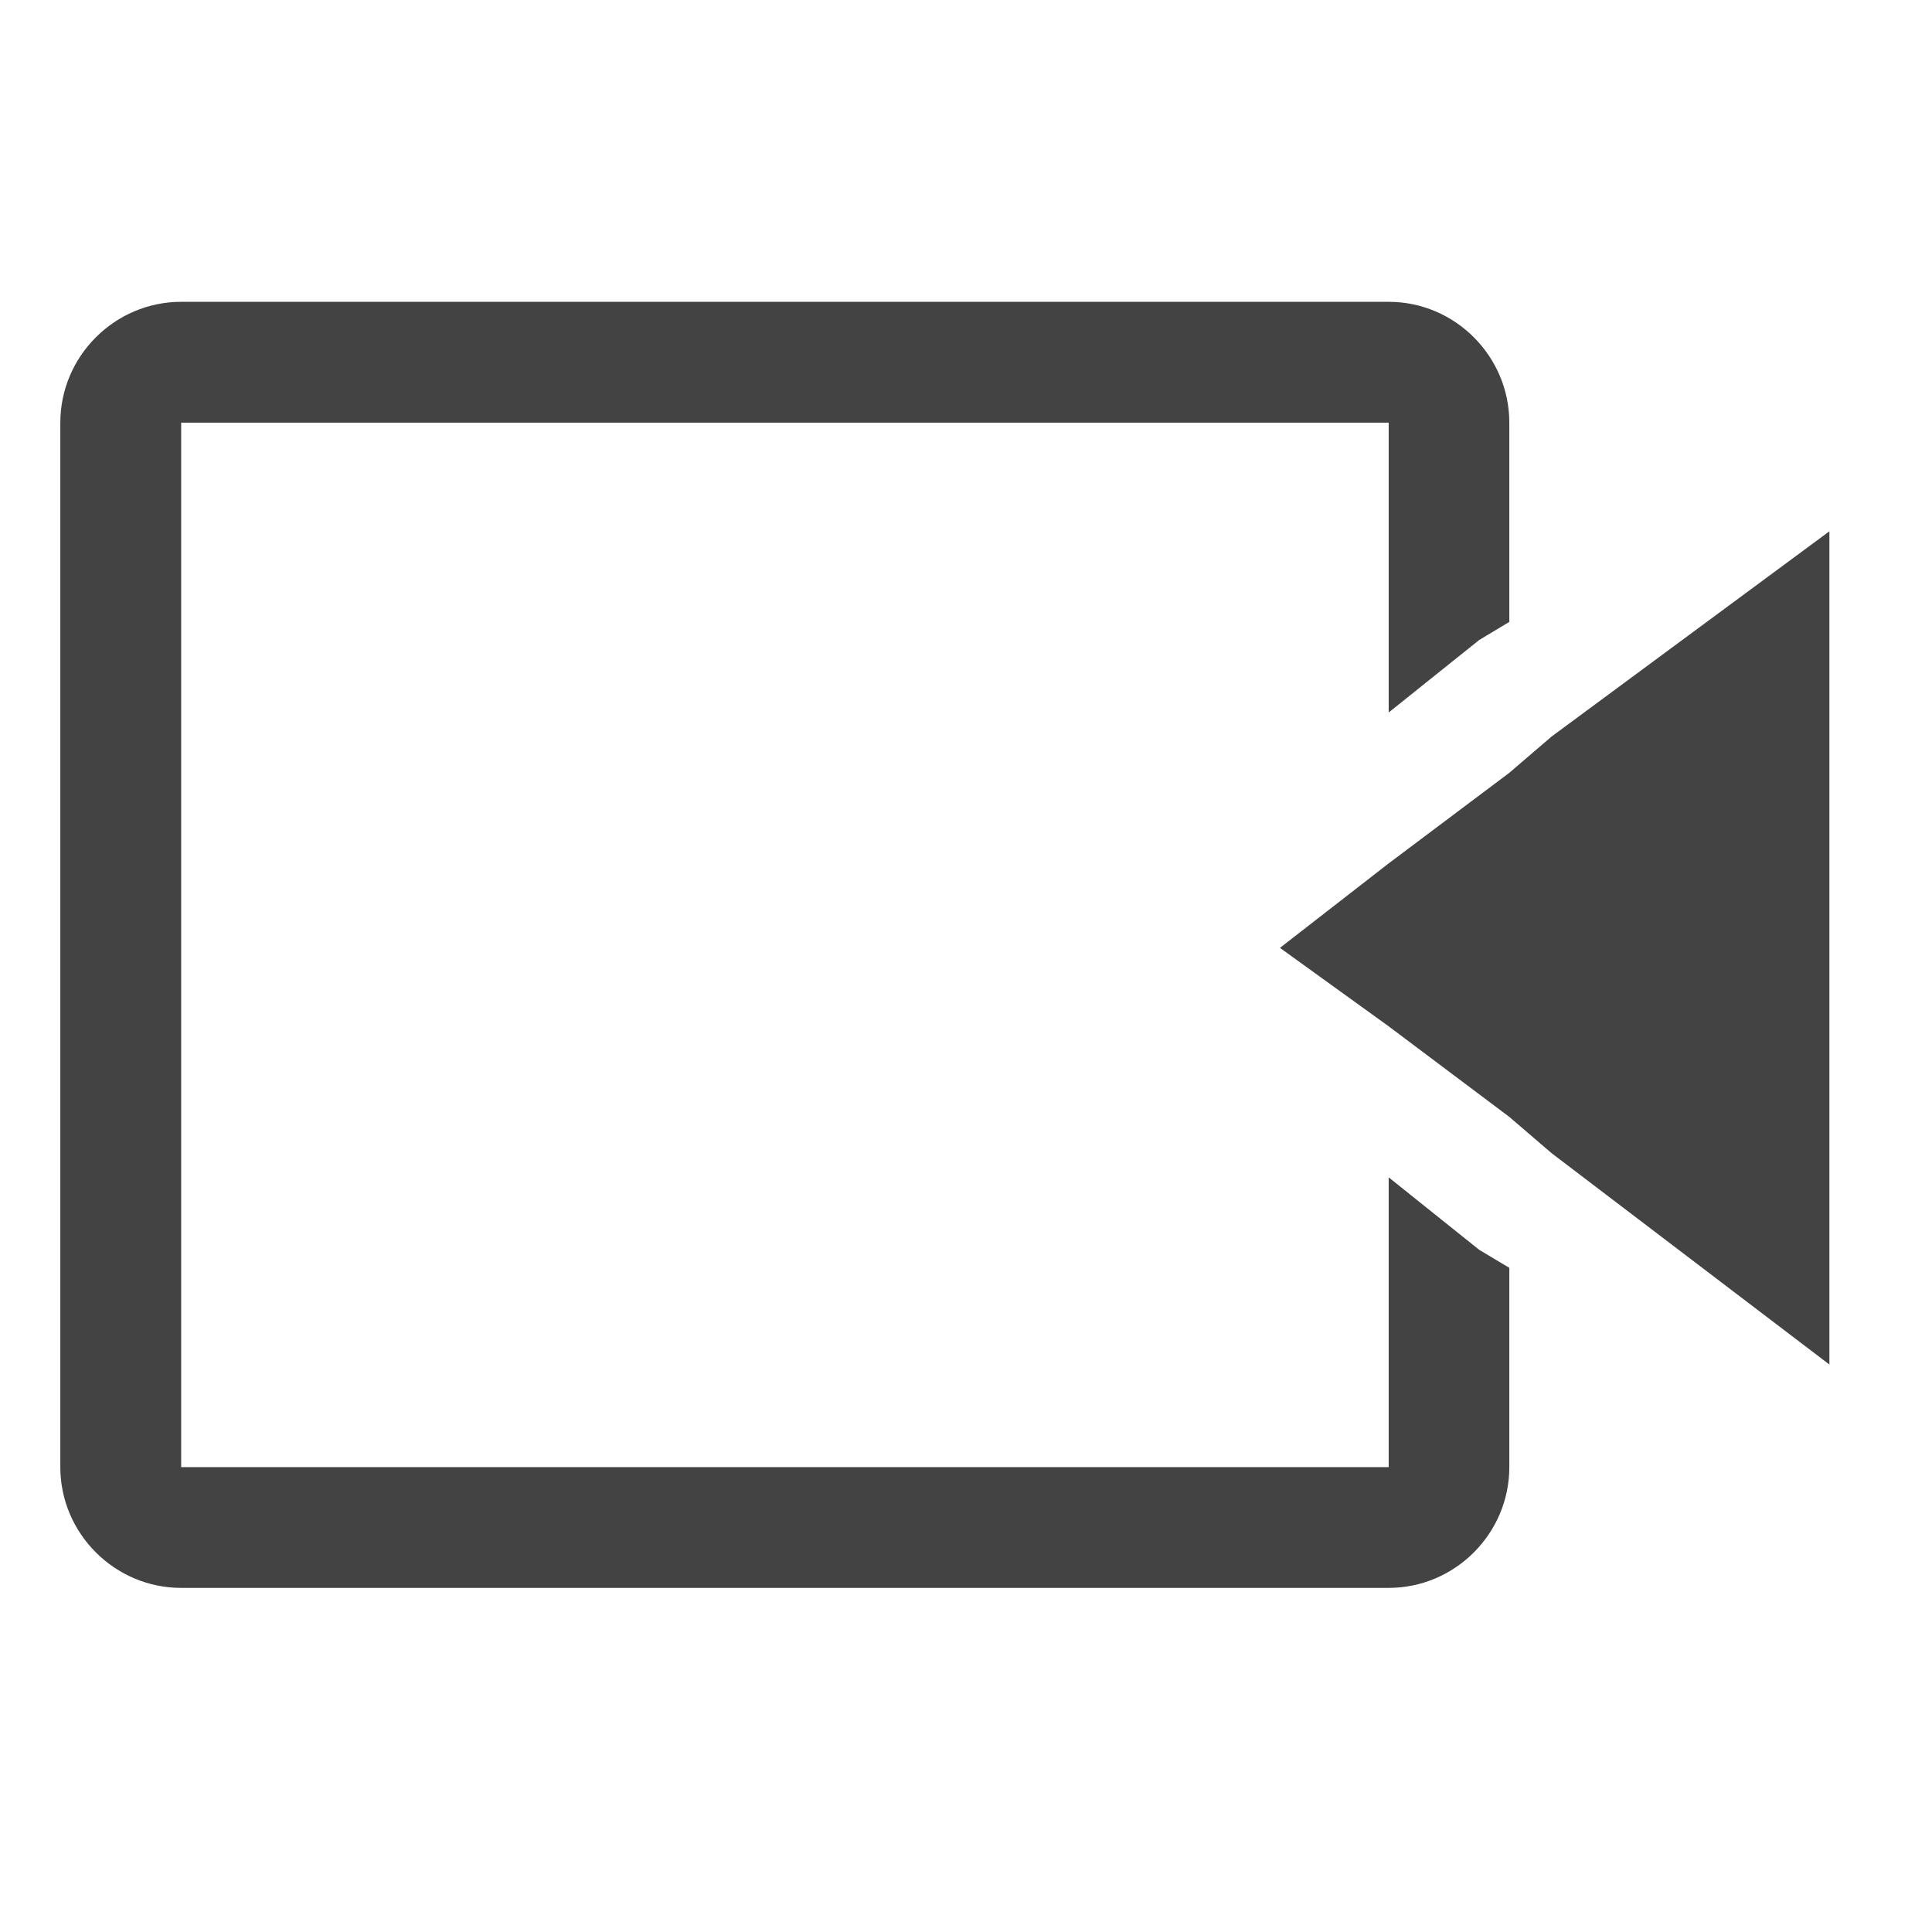 <svg width="18" height="18" viewBox="0 0 18 18" fill="none" xmlns="http://www.w3.org/2000/svg">
<g clip-path="url(#clip0_134_86383)">
<path fill-rule="evenodd" clip-rule="evenodd" d="M14.062 5.794L13.781 5.963L12.938 6.638V3.938H1.688V13.669H12.938V10.969L13.781 11.644L14.062 11.812V13.669C14.062 14.287 13.556 14.794 12.938 14.794H1.688C1.069 14.794 0.562 14.287 0.562 13.669V3.938C0.562 3.319 1.069 2.812 1.688 2.812H12.938C13.556 2.812 14.062 3.319 14.062 3.938V5.794ZM17.044 12.713V4.95L14.456 6.862L14.062 7.2L12.938 8.044L11.925 8.831L12.938 9.562L14.062 10.406L14.456 10.744L17.044 12.713Z" fill="#434343"/>
</g>
<defs>
<clipPath id="clip0_134_86383">
<rect width="18" height="18" fill="white"/>
</clipPath>
</defs>
</svg>
